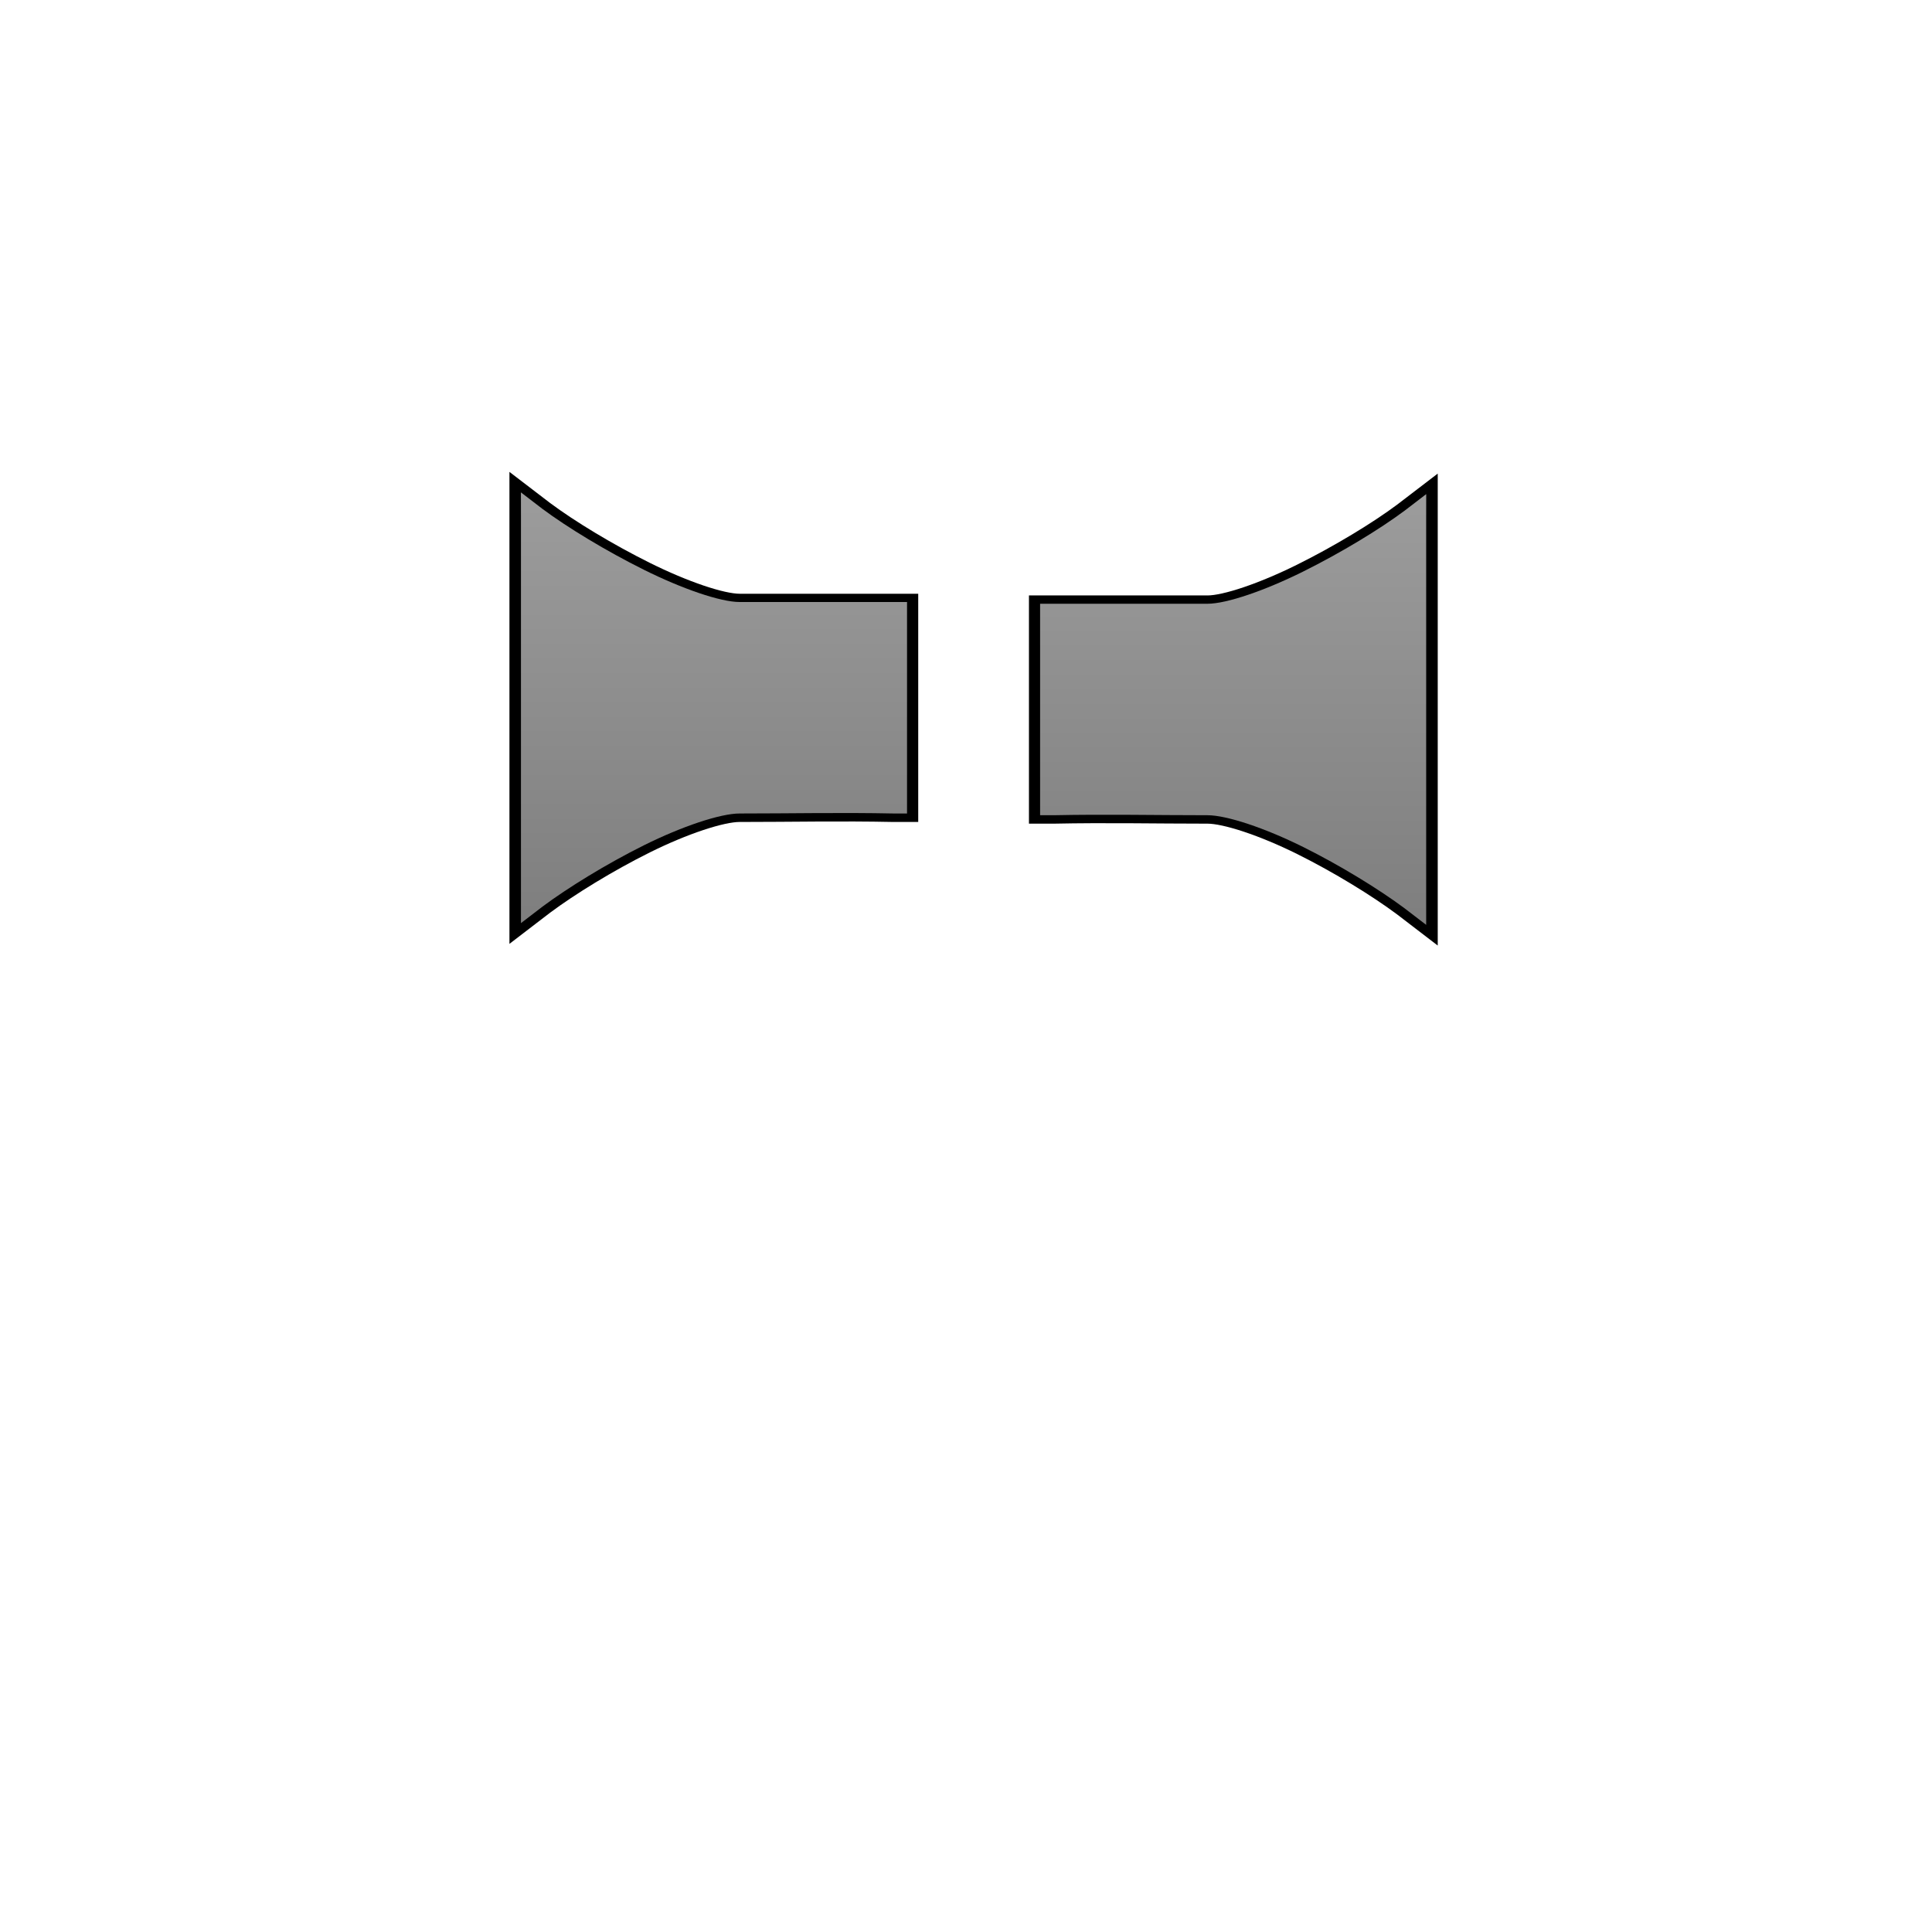<?xml version="1.0" encoding="UTF-8" standalone="no"?>
<!-- Created with Inkscape (http://www.inkscape.org/) -->

<svg
   xmlns:dc="http://purl.org/dc/elements/1.1/"
   xmlns:cc="http://creativecommons.org/ns#"
   xmlns:rdf="http://www.w3.org/1999/02/22-rdf-syntax-ns#"
   xmlns:svg="http://www.w3.org/2000/svg"
   xmlns="http://www.w3.org/2000/svg"
   xmlns:xlink="http://www.w3.org/1999/xlink"
   xmlns:sodipodi="http://sodipodi.sourceforge.net/DTD/sodipodi-0.dtd"
   xmlns:inkscape="http://www.inkscape.org/namespaces/inkscape"
   width="48px"
   height="48px"
   id="svg4660"
   version="1.1"
   inkscape:version="0.48.2 r9819"
   sodipodi:docname="ic_sound_durchsage_on_inkscape.svg">
  <defs
     id="defs4662">
    <linearGradient
       id="linearGradient5221">
      <stop
         style="stop-color:#a3a3a3;stop-opacity:1;"
         offset="0"
         id="stop5223" />
      <stop
         style="stop-color:#787878;stop-opacity:1;"
         offset="1"
         id="stop5225" />
    </linearGradient>
    <linearGradient
       inkscape:collect="always"
       xlink:href="#linearGradient5221"
       id="linearGradient5227"
       x1="25"
       y1="1"
       x2="25"
       y2="46"
       gradientUnits="userSpaceOnUse"
       gradientTransform="matrix(0.464,0,0,0.346,23.972,9.357)" />
    <linearGradient
       inkscape:collect="always"
       xlink:href="#linearGradient5221-8"
       id="linearGradient5227-9"
       x1="25"
       y1="1"
       x2="25"
       y2="46"
       gradientUnits="userSpaceOnUse" />
    <linearGradient
       id="linearGradient5221-8">
      <stop
         style="stop-color:#a3a3a3;stop-opacity:1;"
         offset="0"
         id="stop5223-4" />
      <stop
         style="stop-color:#787878;stop-opacity:1;"
         offset="1"
         id="stop5225-5" />
    </linearGradient>
    <linearGradient
       y2="46"
       x2="25"
       y1="1"
       x1="25"
       gradientUnits="userSpaceOnUse"
       id="linearGradient5244"
       xlink:href="#linearGradient5221-8"
       inkscape:collect="always" />
    <filter
       inkscape:collect="always"
       id="filter5296"
       x="-0.128"
       width="1.255"
       y="-0.113"
       height="1.226">
      <feGaussianBlur
         inkscape:collect="always"
         stdDeviation="2.109"
         id="feGaussianBlur5298" />
    </filter>
    <linearGradient
       inkscape:collect="always"
       xlink:href="#linearGradient5221-0"
       id="linearGradient5227-92"
       x1="25"
       y1="1"
       x2="25"
       y2="46"
       gradientUnits="userSpaceOnUse" />
    <linearGradient
       id="linearGradient5221-0">
      <stop
         style="stop-color:#a3a3a3;stop-opacity:1;"
         offset="0"
         id="stop5223-1" />
      <stop
         style="stop-color:#787878;stop-opacity:1;"
         offset="1"
         id="stop5225-7" />
    </linearGradient>
    <linearGradient
       y2="46"
       x2="25"
       y1="1"
       x1="25"
       gradientUnits="userSpaceOnUse"
       id="linearGradient5244-6"
       xlink:href="#linearGradient5221-0"
       inkscape:collect="always" />
    <filter
       inkscape:collect="always"
       id="filter5322">
      <feGaussianBlur
         inkscape:collect="always"
         stdDeviation="0.422"
         id="feGaussianBlur5324" />
    </filter>
    <linearGradient
       inkscape:collect="always"
       xlink:href="#linearGradient5221-9"
       id="linearGradient5227-5"
       x1="25"
       y1="1"
       x2="25"
       y2="46"
       gradientUnits="userSpaceOnUse"
       gradientTransform="matrix(-0.464,0,0,0.346,24.405,9.315)" />
    <linearGradient
       id="linearGradient5221-9">
      <stop
         style="stop-color:#a3a3a3;stop-opacity:1;"
         offset="0"
         id="stop5223-9" />
      <stop
         style="stop-color:#787878;stop-opacity:1;"
         offset="1"
         id="stop5225-3" />
    </linearGradient>
    <linearGradient
       y2="46"
       x2="25"
       y1="1"
       x1="25"
       gradientUnits="userSpaceOnUse"
       id="linearGradient5244-6-0"
       xlink:href="#linearGradient5221-0-5"
       inkscape:collect="always" />
    <linearGradient
       id="linearGradient5221-0-5">
      <stop
         style="stop-color:#a3a3a3;stop-opacity:1;"
         offset="0"
         id="stop5223-1-3" />
      <stop
         style="stop-color:#787878;stop-opacity:1;"
         offset="1"
         id="stop5225-7-2" />
    </linearGradient>
    <filter
       color-interpolation-filters="sRGB"
       inkscape:collect="always"
       id="filter5322-9">
      <feGaussianBlur
         inkscape:collect="always"
         stdDeviation="0.422"
         id="feGaussianBlur5324-3" />
    </filter>
    <linearGradient
       y2="46"
       x2="25"
       y1="1"
       x1="25"
       gradientUnits="userSpaceOnUse"
       id="linearGradient5244-7"
       xlink:href="#linearGradient5221-8-4"
       inkscape:collect="always" />
    <linearGradient
       id="linearGradient5221-8-4">
      <stop
         style="stop-color:#a3a3a3;stop-opacity:1;"
         offset="0"
         id="stop5223-4-8" />
      <stop
         style="stop-color:#787878;stop-opacity:1;"
         offset="1"
         id="stop5225-5-1" />
    </linearGradient>
    <filter
       color-interpolation-filters="sRGB"
       inkscape:collect="always"
       id="filter5296-9"
       x="-0.128"
       width="1.255"
       y="-0.113"
       height="1.226">
      <feGaussianBlur
         inkscape:collect="always"
         stdDeviation="2.109"
         id="feGaussianBlur5298-6" />
    </filter>
    <linearGradient
       y2="46"
       x2="25"
       y1="1"
       x1="25"
       gradientUnits="userSpaceOnUse"
       id="linearGradient3110"
       xlink:href="#linearGradient5221-8-4"
       inkscape:collect="always" />
  </defs>
  <sodipodi:namedview
     id="base"
     pagecolor="#ffffff"
     bordercolor="#666666"
     borderopacity="1.0"
     inkscape:pageopacity="0.0"
     inkscape:pageshadow="2"
     inkscape:zoom="7"
     inkscape:cx="-13.175424"
     inkscape:cy="35.572202"
     inkscape:current-layer="layer6"
     showgrid="true"
     inkscape:grid-bbox="true"
     inkscape:document-units="px"
     inkscape:window-width="1132"
     inkscape:window-height="755"
     inkscape:window-x="195"
     inkscape:window-y="0"
     inkscape:window-maximized="0">
    <inkscape:grid
       type="xygrid"
       id="grid4680" />
  </sodipodi:namedview>
  <g
     inkscape:groupmode="layer"
     id="layer5"
     inkscape:label="glow">
    <path
       inkscape:connector-curvature="0"
       style="font-size:medium;font-style:normal;font-variant:normal;font-weight:normal;font-stretch:normal;text-indent:0;text-align:start;text-decoration:none;line-height:normal;letter-spacing:normal;word-spacing:normal;text-transform:none;direction:ltr;block-progression:tb;writing-mode:lr-tb;text-anchor:start;baseline-shift:baseline;color:#000000;fill:url(#linearGradient5244);fill-opacity:1;stroke:#ffffff;stroke-width:2;stroke-miterlimit:4;stroke-opacity:1;stroke-dasharray:none;marker:none;visibility:visible;display:inline;overflow:visible;filter:url(#filter5296);enable-background:accumulate;font-family:Sans;-inkscape-font-specification:Sans"
       d="M 24.719,8.438 23.562,9.625 C 22.223,10.964 20.151,12.65 18.125,14 16.099,15.35 14.035,16.312 13,16.312 l -8.281,0 -0.688,0 0,0.688 0,13.812 0,0.688 0.719,0 c 2.828,-0.079 5.477,0 8.25,0 1.035,0 3.099,0.931 5.125,2.281 2.026,1.35 4.098,3.067 5.438,4.406 l 1.156,1.188 0,-1.688 0,-27.594 z"
       id="path4668-2"
       transform="matrix(0.464,0,0,0.346,23.972,9.357)"
       sodipodi:nodetypes="ccssccccccssccccc" />
  </g>
  <g
     inkscape:groupmode="layer"
     id="layer6"
     inkscape:label="sunken">
    <path
       inkscape:connector-curvature="0"
       style="font-size:medium;font-style:normal;font-variant:normal;font-weight:normal;font-stretch:normal;text-indent:0;text-align:start;text-decoration:none;line-height:normal;letter-spacing:normal;word-spacing:normal;text-transform:none;direction:ltr;block-progression:tb;writing-mode:lr-tb;text-anchor:start;baseline-shift:baseline;color:#000000;fill:url(#linearGradient5244-6);fill-opacity:1;stroke:#000000;stroke-width:1.2;stroke-miterlimit:4;stroke-opacity:1;stroke-dasharray:none;marker:none;visibility:visible;display:inline;overflow:visible;filter:url(#filter5322);enable-background:accumulate;font-family:Sans;-inkscape-font-specification:Sans"
       d="M 24.719,8.438 23.562,9.625 C 22.223,10.964 20.151,12.65 18.125,14 16.099,15.35 14.035,16.312 13,16.312 l -8.281,0 -0.688,0 0,0.688 0,13.812 0,0.688 0.719,0 c 2.828,-0.079 5.477,0 8.25,0 1.035,0 3.099,0.931 5.125,2.281 2.026,1.35 4.098,3.067 5.438,4.406 l 1.156,1.188 0,-1.688 0,-27.594 z"
       id="path4668-9"
       transform="matrix(0.464,0,0,0.346,23.972,9.357)"
       sodipodi:nodetypes="ccssccccccssccccc" />
    <path
       inkscape:connector-curvature="0"
       style="font-size:medium;font-style:normal;font-variant:normal;font-weight:normal;font-stretch:normal;text-indent:0;text-align:start;text-decoration:none;line-height:normal;letter-spacing:normal;word-spacing:normal;text-transform:none;direction:ltr;block-progression:tb;writing-mode:lr-tb;text-anchor:start;baseline-shift:baseline;color:#000000;fill:url(#linearGradient3110);fill-opacity:1;stroke:#ffffff;stroke-width:2;stroke-miterlimit:4;stroke-opacity:1;stroke-dasharray:none;marker:none;visibility:visible;display:inline;overflow:visible;filter:url(#filter5296-9);enable-background:accumulate;font-family:Sans;-inkscape-font-specification:Sans"
       d="M 24.719,8.438 23.562,9.625 C 22.223,10.964 20.151,12.65 18.125,14 16.099,15.35 14.035,16.312 13,16.312 l -8.281,0 -0.688,0 0,0.688 0,13.812 0,0.688 0.719,0 c 2.828,-0.079 5.477,0 8.25,0 1.035,0 3.099,0.931 5.125,2.281 2.026,1.35 4.098,3.067 5.438,4.406 l 1.156,1.188 0,-1.688 0,-27.594 z"
       id="path4668-2-4"
       transform="matrix(-0.464,0,0,0.346,24.405,9.315)"
       sodipodi:nodetypes="ccssccccccssccccc" />
    <path
       inkscape:connector-curvature="0"
       style="font-size:medium;font-style:normal;font-variant:normal;font-weight:normal;font-stretch:normal;text-indent:0;text-align:start;text-decoration:none;line-height:normal;letter-spacing:normal;word-spacing:normal;text-transform:none;direction:ltr;block-progression:tb;writing-mode:lr-tb;text-anchor:start;baseline-shift:baseline;color:#000000;fill:url(#linearGradient5244-6-0);fill-opacity:1;stroke:#000000;stroke-width:1.2;stroke-miterlimit:4;stroke-opacity:1;stroke-dasharray:none;marker:none;visibility:visible;display:inline;overflow:visible;filter:url(#filter5322-9);enable-background:accumulate;font-family:Sans;-inkscape-font-specification:Sans"
       d="M 24.719,8.438 23.562,9.625 C 22.223,10.964 20.151,12.65 18.125,14 16.099,15.35 14.035,16.312 13,16.312 l -8.281,0 -0.688,0 0,0.688 0,13.812 0,0.688 0.719,0 c 2.828,-0.079 5.477,0 8.25,0 1.035,0 3.099,0.931 5.125,2.281 2.026,1.35 4.098,3.067 5.438,4.406 l 1.156,1.188 0,-1.688 0,-27.594 z"
       id="path4668-9-8"
       transform="matrix(-0.464,0,0,0.346,24.405,9.315)"
       sodipodi:nodetypes="ccssccccccssccccc" />
    <path
       style="font-size:medium;font-style:normal;font-variant:normal;font-weight:normal;font-stretch:normal;text-indent:0;text-align:start;text-decoration:none;line-height:normal;letter-spacing:normal;word-spacing:normal;text-transform:none;direction:ltr;block-progression:tb;writing-mode:lr-tb;text-anchor:start;baseline-shift:baseline;color:#000000;fill:url(#linearGradient5227-5);fill-opacity:1;stroke:none;stroke-width:1.38px;marker:none;visibility:visible;display:inline;overflow:visible;enable-background:accumulate;font-family:Sans;-inkscape-font-specification:Sans"
       d="m 12.942,12.233 0.536,0.411 C 14.1,13.107 15.061,13.69 16,14.157 c 0.939,0.467 1.897,0.8 2.376,0.8 l 3.84,0 0.319,0 0,0.238 0,4.778 0,0.238 -0.333,0 c -1.311,-0.027 -2.54,0 -3.826,0 -0.48,0 -1.437,0.322 -2.376,0.789 -0.939,0.467 -1.9,1.061 -2.521,1.524 l -0.536,0.411 0,-0.584 0,-9.545 z"
       id="path4668-6"
       inkscape:connector-curvature="0"
       sodipodi:nodetypes="ccssccccccssccccc" />
  </g>
  <g
     id="layer1"
     inkscape:label="Layer 1"
     inkscape:groupmode="layer">
    <path
       style="font-size:medium;font-style:normal;font-variant:normal;font-weight:normal;font-stretch:normal;text-indent:0;text-align:start;text-decoration:none;line-height:normal;letter-spacing:normal;word-spacing:normal;text-transform:none;direction:ltr;block-progression:tb;writing-mode:lr-tb;text-anchor:start;baseline-shift:baseline;color:#000000;fill:url(#linearGradient5227);fill-opacity:1;stroke:none;stroke-width:1.38px;marker:none;visibility:visible;display:inline;overflow:visible;enable-background:accumulate;font-family:Sans;-inkscape-font-specification:Sans"
       d="m 35.434,12.276 -0.536,0.411 c -0.621,0.463 -1.582,1.046 -2.521,1.513 C 31.437,14.667 30.48,15 30,15 l -3.84,0 -0.319,0 0,0.238 0,4.778 0,0.238 0.333,0 c 1.311,-0.027 2.54,0 3.826,0 0.48,0 1.437,0.322 2.376,0.789 0.939,0.467 1.9,1.061 2.521,1.524 l 0.536,0.411 0,-0.584 0,-9.545 z"
       id="path4668"
       inkscape:connector-curvature="0"
       sodipodi:nodetypes="ccssccccccssccccc" />
  </g>
</svg>
